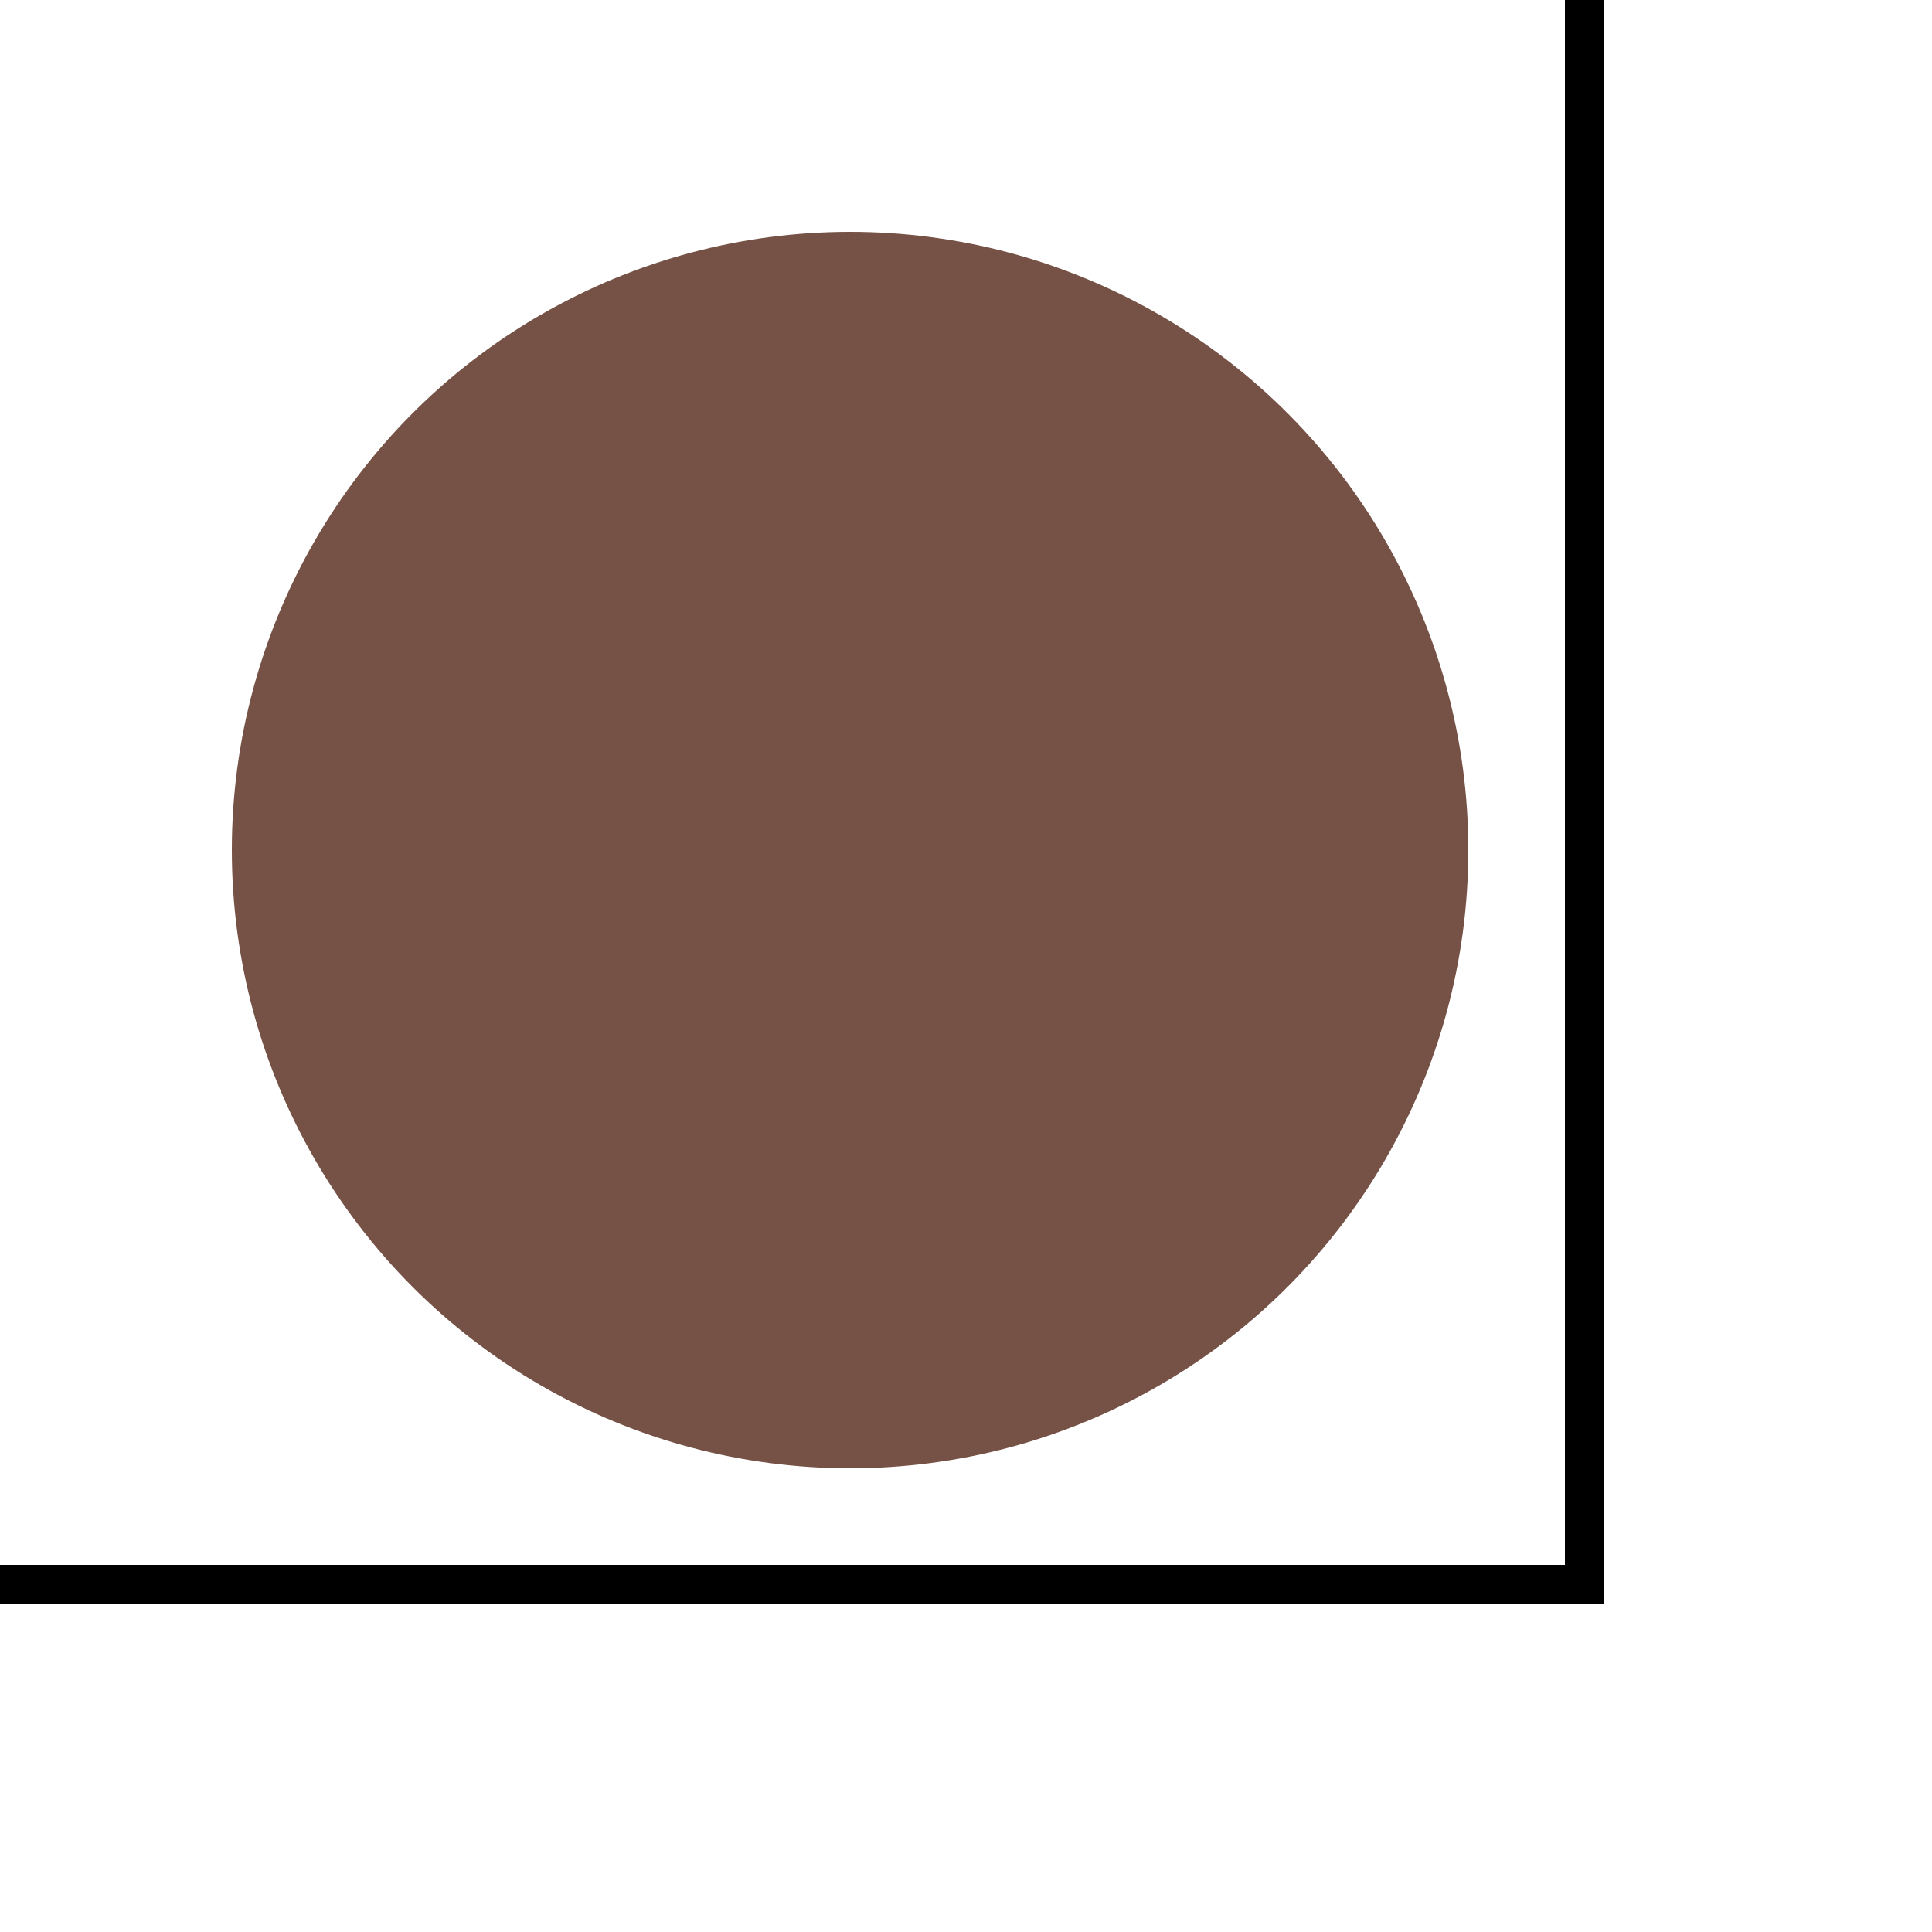 <svg width="50" height="50" xmlns="http://www.w3.org/2000/svg" stroke="null" style="vector-effect: non-scaling-stroke;">
 <!-- Created with Method Draw - http://github.com/duopixel/Method-Draw/ -->
 <g stroke="null">
  <title stroke="null">background</title>
  <rect stroke="null" fill="none" id="canvas_background" height="42" width="42" y="-1" x="-1"/>
 </g>
 <g stroke="null">
  <title stroke="null">Layer 1</title>
  <ellipse stroke="#765246" ry="20" rx="20" id="svg_6" cy="22" cx="22" stroke-width="NaN" fill="none"/>
  <ellipse stroke="none" ry="16" rx="16" id="svg_1" cy="22" cx="22" fill="#765246"/>
 </g>
</svg>